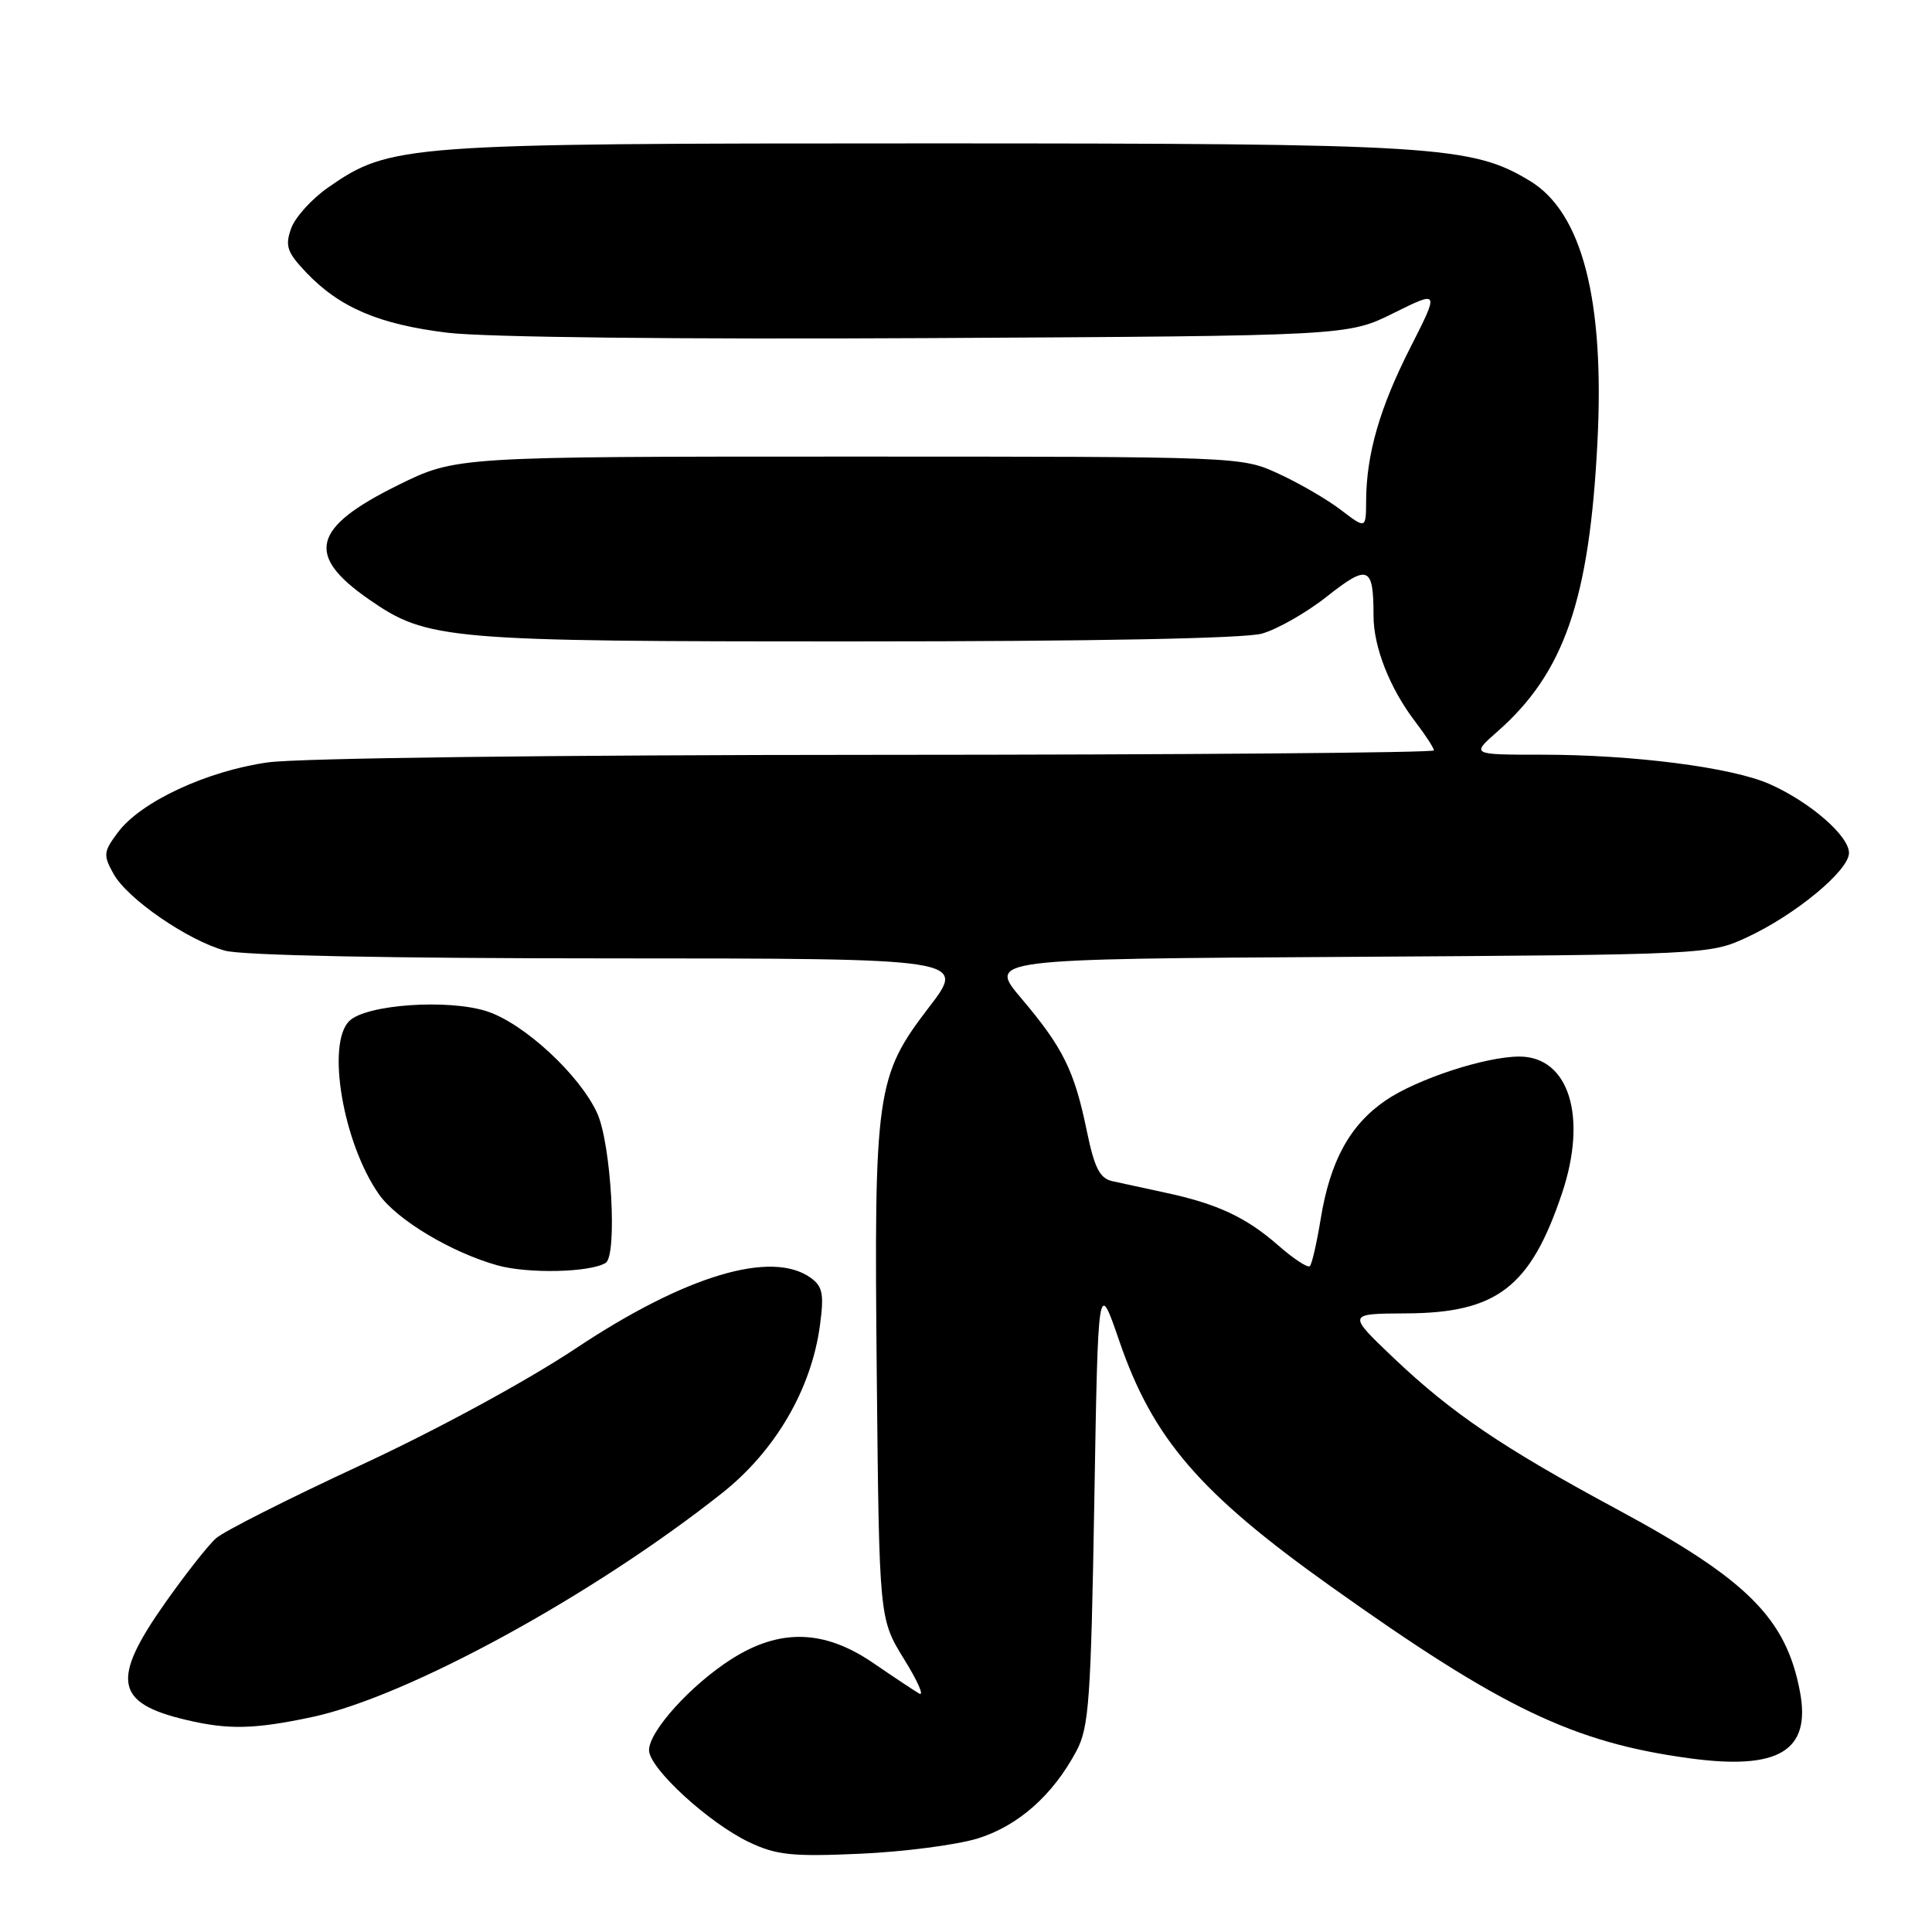 <?xml version="1.0" encoding="UTF-8" standalone="no"?>
<!DOCTYPE svg PUBLIC "-//W3C//DTD SVG 1.1//EN" "http://www.w3.org/Graphics/SVG/1.1/DTD/svg11.dtd" >
<svg xmlns="http://www.w3.org/2000/svg" xmlns:xlink="http://www.w3.org/1999/xlink" version="1.1" viewBox="0 0 256 256">
 <g >
 <path fill="currentColor"
d=" M 129.53 243.61 C 134.91 241.95 139.52 237.87 142.64 232.00 C 144.30 228.88 144.55 225.26 145.00 199.00 C 145.50 169.50 145.50 169.50 148.31 177.68 C 152.75 190.63 158.98 197.85 176.30 210.18 C 198.97 226.33 208.44 230.87 223.78 232.97 C 235.67 234.60 239.98 232.03 238.51 224.19 C 236.68 214.43 231.54 209.30 214.27 199.99 C 199.15 191.85 192.38 187.26 184.70 179.97 C 178.50 174.07 178.50 174.07 186.30 174.03 C 198.36 173.98 202.80 170.56 206.98 158.10 C 210.38 147.96 207.89 140.00 201.32 140.00 C 196.82 140.00 187.72 142.99 183.59 145.82 C 178.86 149.07 176.25 153.83 175.00 161.51 C 174.48 164.68 173.84 167.50 173.56 167.77 C 173.29 168.04 171.40 166.80 169.36 165.01 C 165.12 161.29 161.26 159.49 154.34 158.02 C 151.68 157.45 148.55 156.77 147.39 156.51 C 145.71 156.13 145.02 154.76 143.99 149.77 C 142.36 141.86 140.84 138.79 135.33 132.29 C 130.91 127.07 130.91 127.07 178.70 126.79 C 225.98 126.50 226.55 126.48 231.42 124.23 C 237.84 121.27 245.00 115.36 245.00 113.02 C 245.00 110.75 239.86 106.29 234.50 103.90 C 229.50 101.68 216.45 100.00 204.24 100.00 C 194.93 100.00 194.93 100.00 198.40 96.95 C 207.27 89.16 210.61 79.50 211.67 58.55 C 212.63 39.74 209.64 28.18 202.75 23.99 C 195.03 19.30 190.27 19.00 122.76 19.00 C 53.48 19.00 51.71 19.13 43.51 24.82 C 41.32 26.34 39.09 28.80 38.57 30.29 C 37.75 32.60 38.04 33.43 40.56 36.09 C 44.99 40.75 50.20 42.98 59.31 44.09 C 64.22 44.69 89.93 44.98 123.06 44.80 C 178.58 44.50 178.58 44.50 184.65 41.49 C 190.72 38.48 190.72 38.48 186.91 45.99 C 182.84 53.98 181.06 60.13 181.02 66.30 C 181.00 70.10 181.00 70.10 177.69 67.58 C 175.88 66.19 172.16 64.03 169.44 62.78 C 164.50 60.50 164.50 60.50 112.45 60.50 C 60.40 60.50 60.40 60.50 52.71 64.30 C 41.35 69.91 40.43 73.56 48.90 79.43 C 56.65 84.80 58.99 85.00 113.47 84.99 C 144.66 84.99 164.89 84.60 167.20 83.96 C 169.24 83.39 173.14 81.17 175.86 79.01 C 181.30 74.72 182.00 75.01 182.00 81.61 C 182.00 85.74 184.15 91.20 187.53 95.63 C 188.89 97.41 190.00 99.12 190.00 99.43 C 190.00 99.74 156.81 100.01 116.25 100.02 C 73.42 100.03 39.57 100.45 35.50 101.02 C 27.39 102.16 18.62 106.25 15.62 110.30 C 13.70 112.87 13.66 113.30 15.05 115.80 C 16.89 119.11 24.85 124.59 29.82 125.97 C 32.09 126.60 51.69 126.99 80.78 126.99 C 128.06 127.00 128.06 127.00 123.11 133.45 C 116.07 142.63 115.80 144.59 116.18 182.50 C 116.50 214.50 116.50 214.50 119.79 219.84 C 121.61 222.77 122.51 224.82 121.79 224.40 C 121.08 223.98 118.31 222.14 115.64 220.31 C 109.19 215.92 103.33 215.77 96.95 219.82 C 91.57 223.24 86.00 229.39 86.00 231.91 C 86.00 234.30 93.96 241.60 99.31 244.12 C 102.90 245.82 105.00 246.03 114.00 245.63 C 119.78 245.37 126.76 244.46 129.53 243.61 Z  M 41.34 227.52 C 53.99 224.83 78.59 211.40 95.72 197.81 C 102.75 192.23 107.52 184.05 108.65 175.60 C 109.20 171.51 109.01 170.48 107.47 169.35 C 102.29 165.57 90.84 168.99 76.28 178.68 C 69.73 183.03 57.85 189.48 47.78 194.15 C 38.27 198.56 29.65 202.91 28.62 203.83 C 27.58 204.75 24.55 208.61 21.87 212.41 C 14.68 222.61 15.23 225.68 24.69 227.90 C 30.27 229.22 33.70 229.14 41.34 227.52 Z  M 80.25 167.34 C 81.83 166.37 80.99 151.58 79.13 147.50 C 76.82 142.44 69.47 135.64 64.57 134.02 C 59.43 132.33 48.48 133.09 46.27 135.30 C 43.22 138.35 45.47 151.48 50.21 158.25 C 52.58 161.63 59.83 165.97 65.93 167.67 C 69.98 168.80 78.20 168.61 80.25 167.34 Z "/>
</g>
</svg>